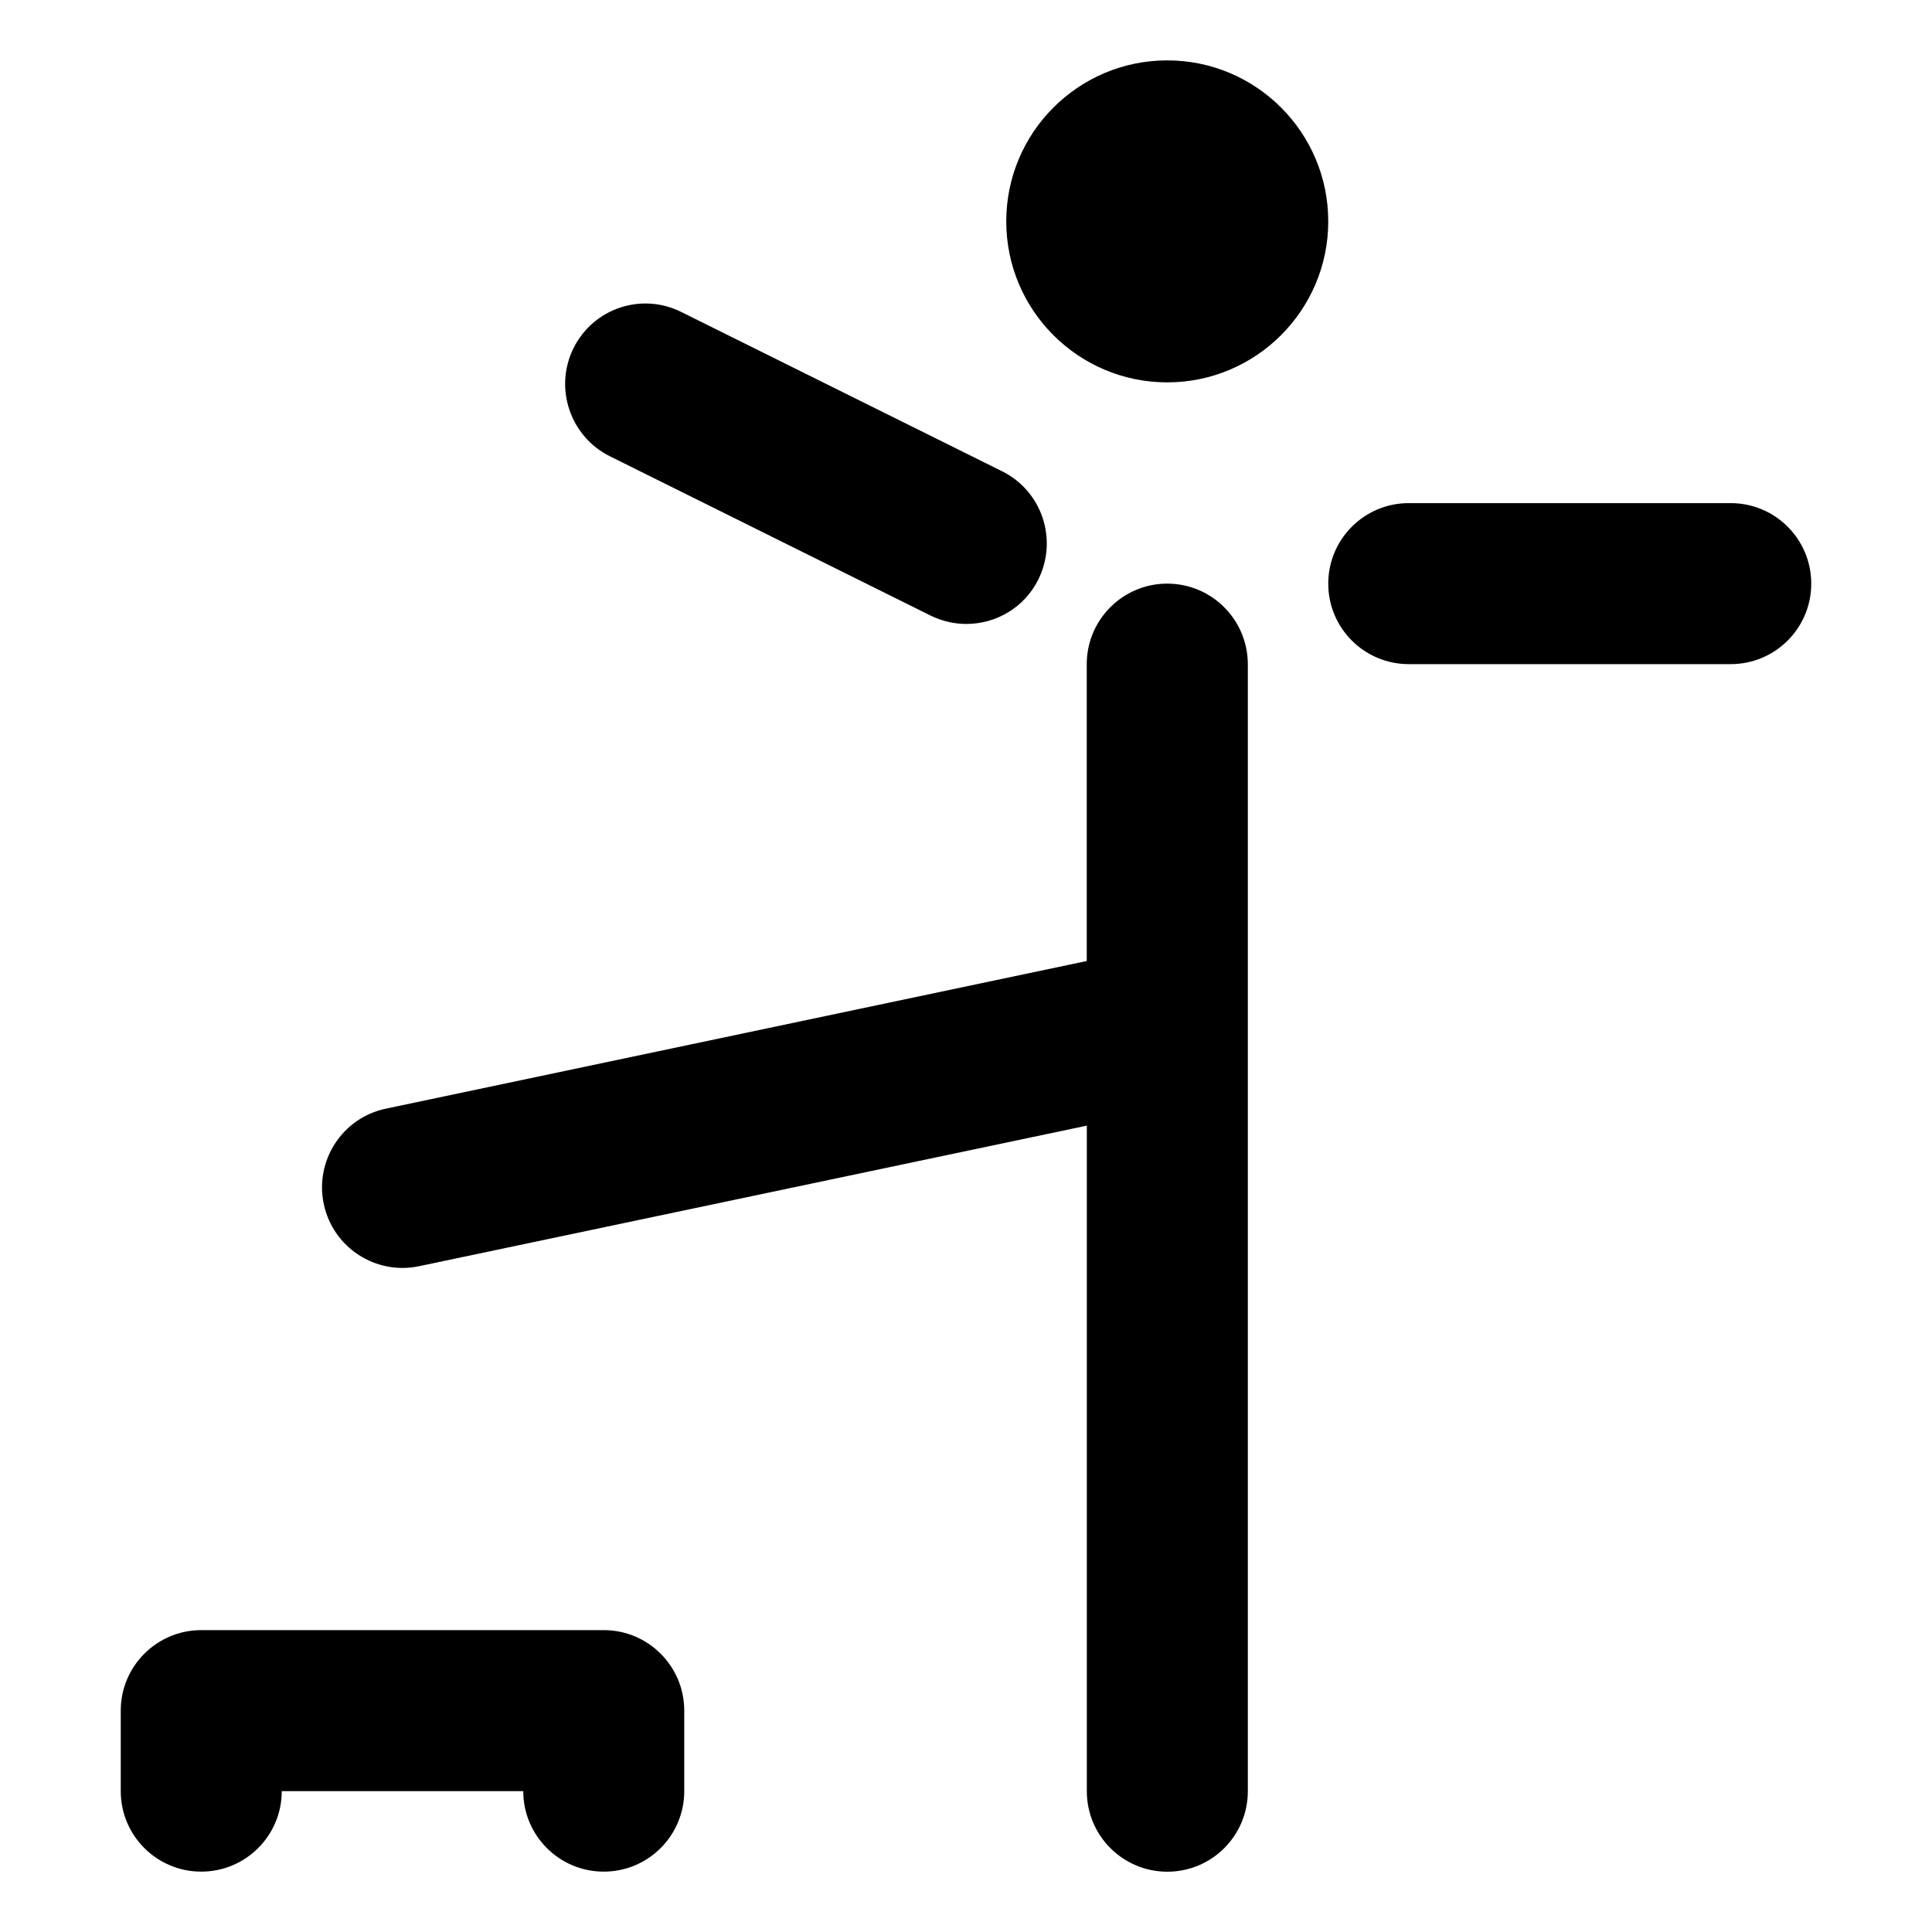 <svg xmlns="http://www.w3.org/2000/svg" xmlns:xlink="http://www.w3.org/1999/xlink" version="1.1" id="Layer_1" x="0px" y="0px" width="96px" height="96px" viewBox="0 0 96 96" enable-background="new 0 0 96 96" xml:space="preserve">
<path d="M58,3c-4.416,0-8,3.584-8,8s3.584,8,8,8c4.408,0,8-3.584,8-8S62.416,3,58,3z"/>
<path d="M30,81H10c-2.208,0-4,1.792-4,4v4c0,2.212,1.792,4,4,4s4-1.788,4-4h12c0,2.212,1.792,4,4,4s4-1.788,4-4v-4  C34,82.792,32.208,81,30,81z"/>
<path d="M30.304,22.672l15.936,7.916c0.576,0.28,1.18,0.416,1.776,0.416c1.472,0,2.892-0.812,3.583-2.22  c0.977-1.984,0.172-4.388-1.808-5.368l-15.936-7.912c-1.984-0.992-4.38-0.18-5.36,1.8C27.52,19.28,28.328,21.688,30.304,22.672z"/>
<path d="M58,29c-2.208,0-4,1.792-4,4v14.752l-34.824,7.336c-2.164,0.452-3.544,2.58-3.088,4.74c0.456,2.164,2.584,3.544,4.74,3.088  l33.176-6.984v33.072c0,2.212,1.792,4,4,4s4-1.788,4-4v-56C62,30.792,60.208,29,58,29z"/>
<path d="M86,25H70c-2.208,0-4,1.792-4,4c0,2.212,1.792,4,4,4h16c2.208,0,4-1.788,4-4C90,26.792,88.208,25,86,25z"/>
</svg>